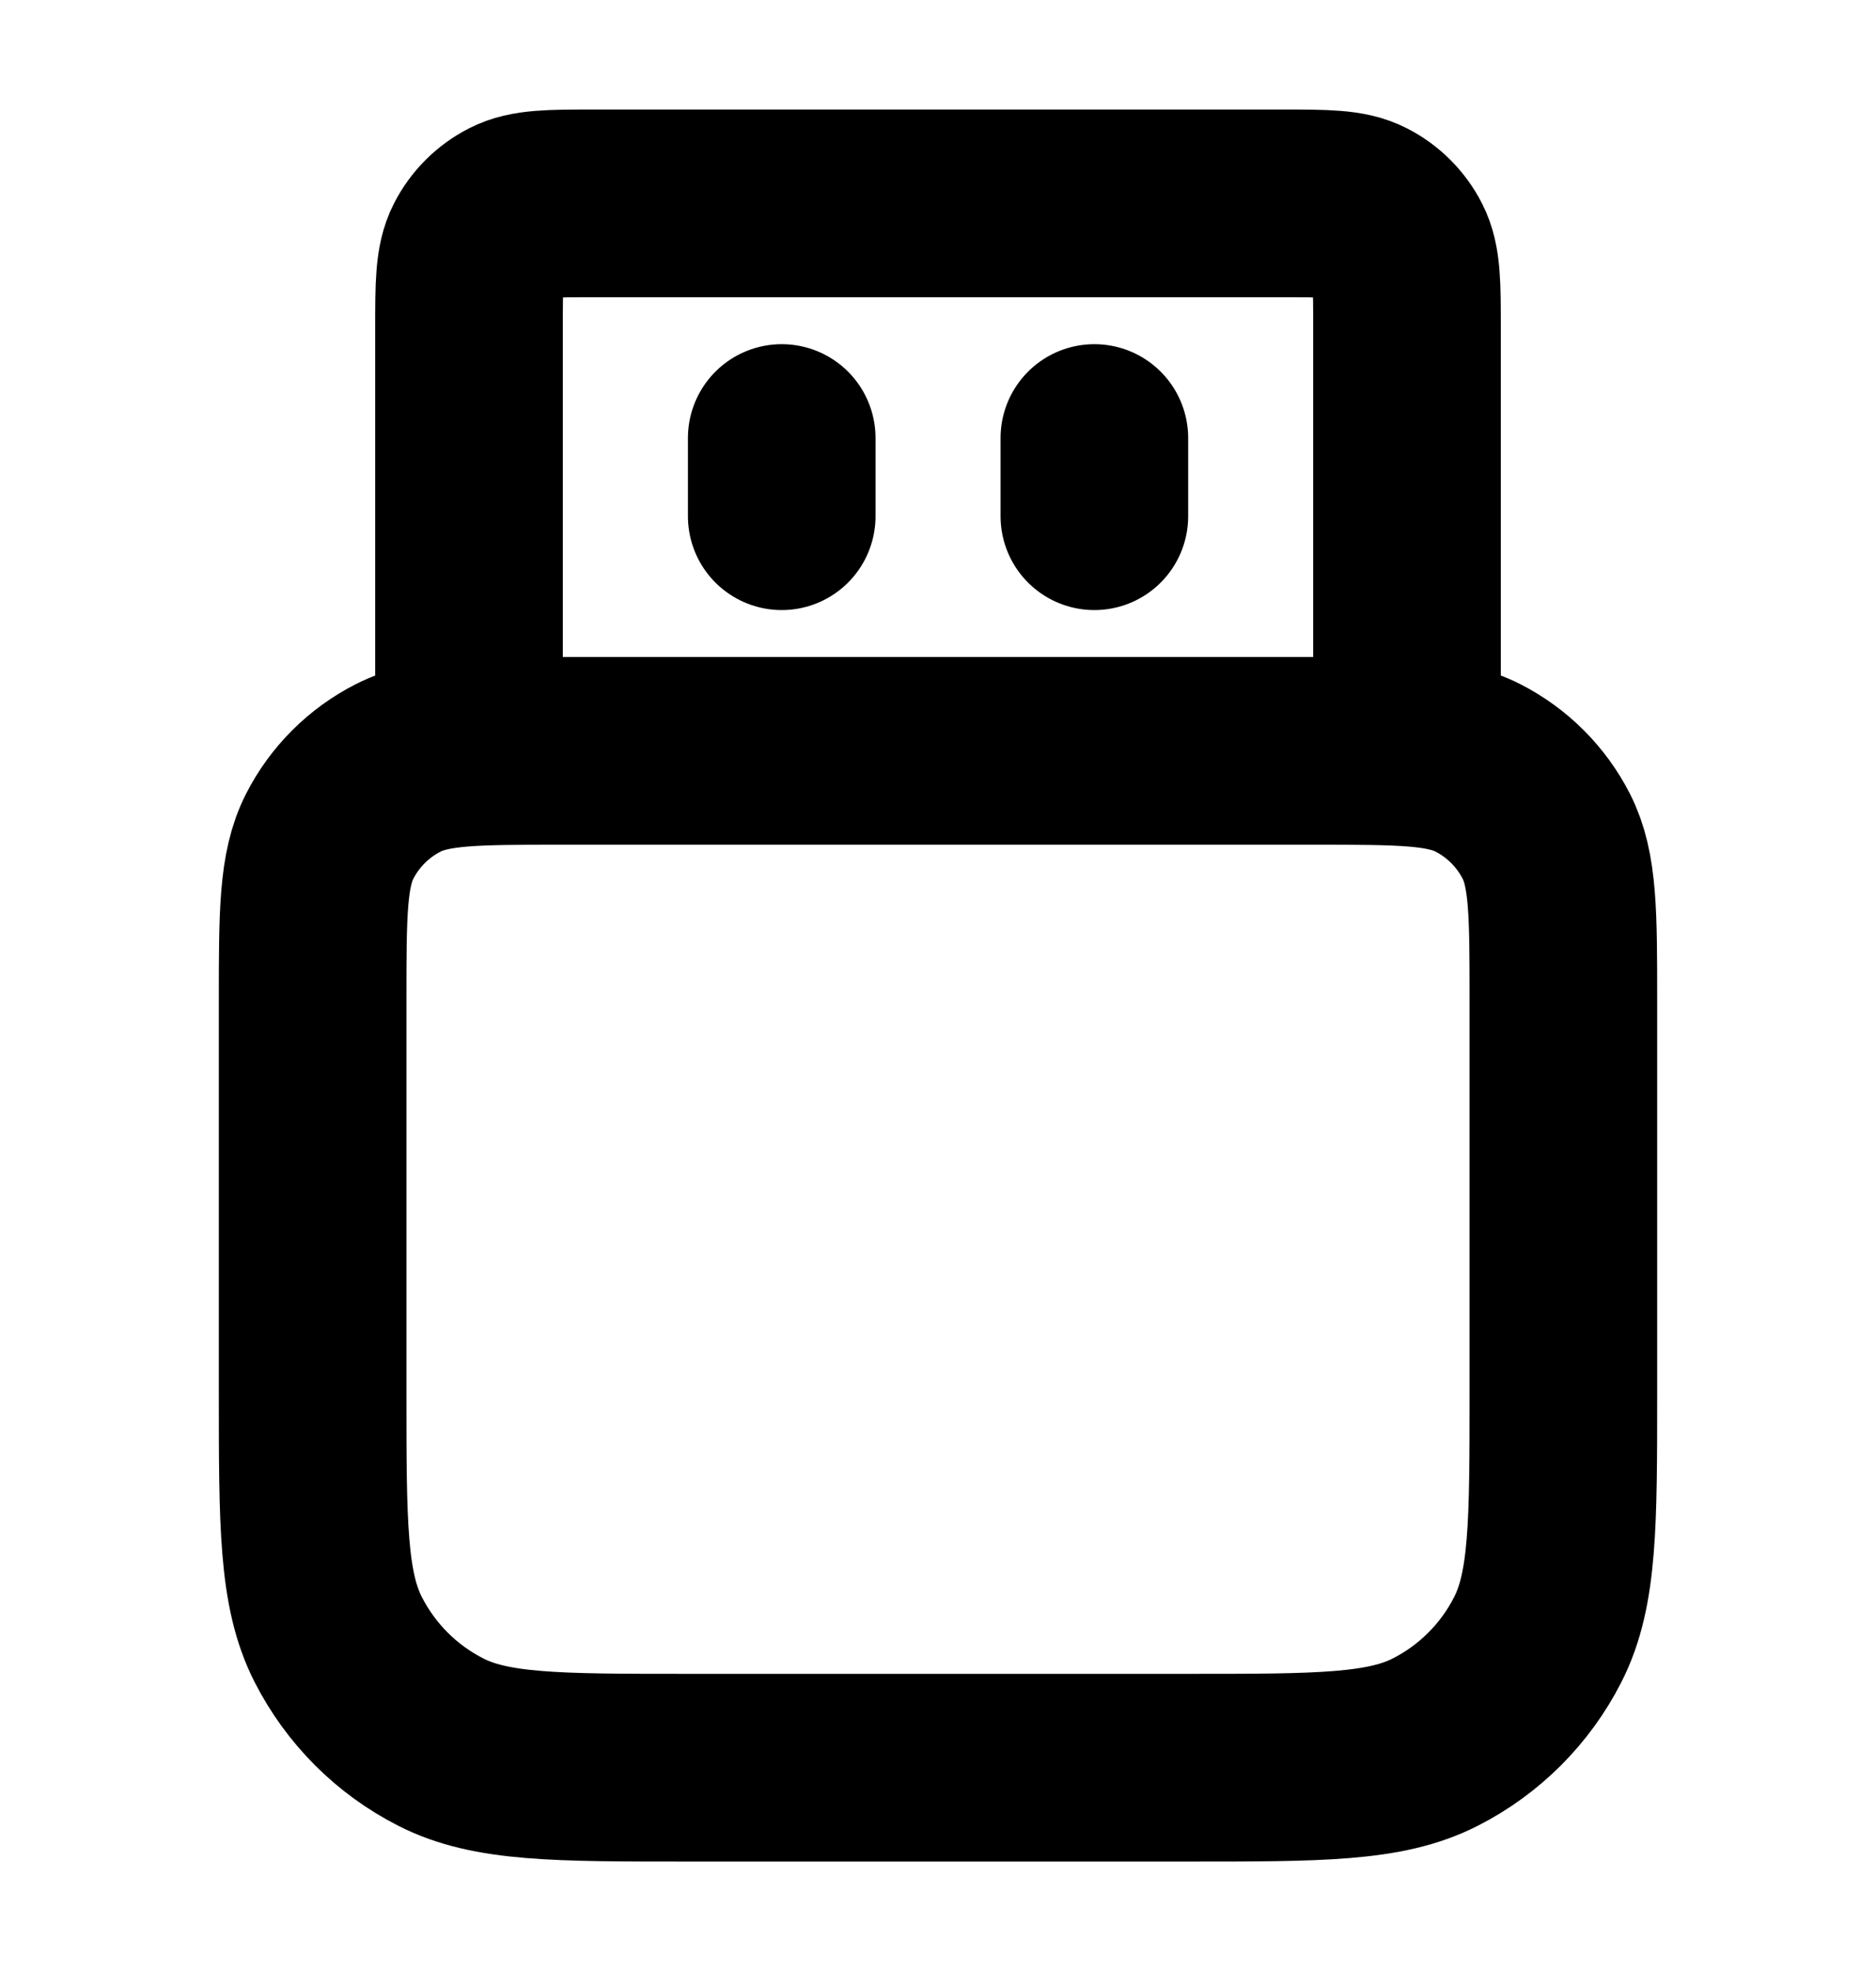 <svg width="20" height="21" viewBox="0 0 20 21" fill="none" xmlns="http://www.w3.org/2000/svg">
<path d="M15 8V3.5C15 3.034 15 2.8 14.909 2.622C14.829 2.465 14.702 2.338 14.545 2.258C14.367 2.167 14.133 2.167 13.667 2.167H6.333C5.867 2.167 5.633 2.167 5.455 2.258C5.298 2.338 5.171 2.465 5.091 2.622C5 2.8 5 3.034 5 3.5V8M8.334 5.5V4.667M11.667 5.5V4.667M7.333 18.834H12.667C14.067 18.834 14.767 18.834 15.302 18.561C15.772 18.322 16.155 17.939 16.394 17.469C16.667 16.934 16.667 16.234 16.667 14.834V10.667C16.667 9.734 16.667 9.267 16.485 8.91C16.325 8.597 16.07 8.342 15.757 8.182C15.4 8 14.934 8 14 8H6C5.067 8 4.6 8 4.244 8.182C3.93 8.342 3.675 8.597 3.515 8.91C3.333 9.267 3.333 9.734 3.333 10.667V14.834C3.333 16.234 3.333 16.934 3.606 17.469C3.846 17.939 4.228 18.322 4.699 18.561C5.233 18.834 5.933 18.834 7.333 18.834Z" stroke="black" stroke-width="2" stroke-linecap="round" stroke-linejoin="round"/>
</svg>
